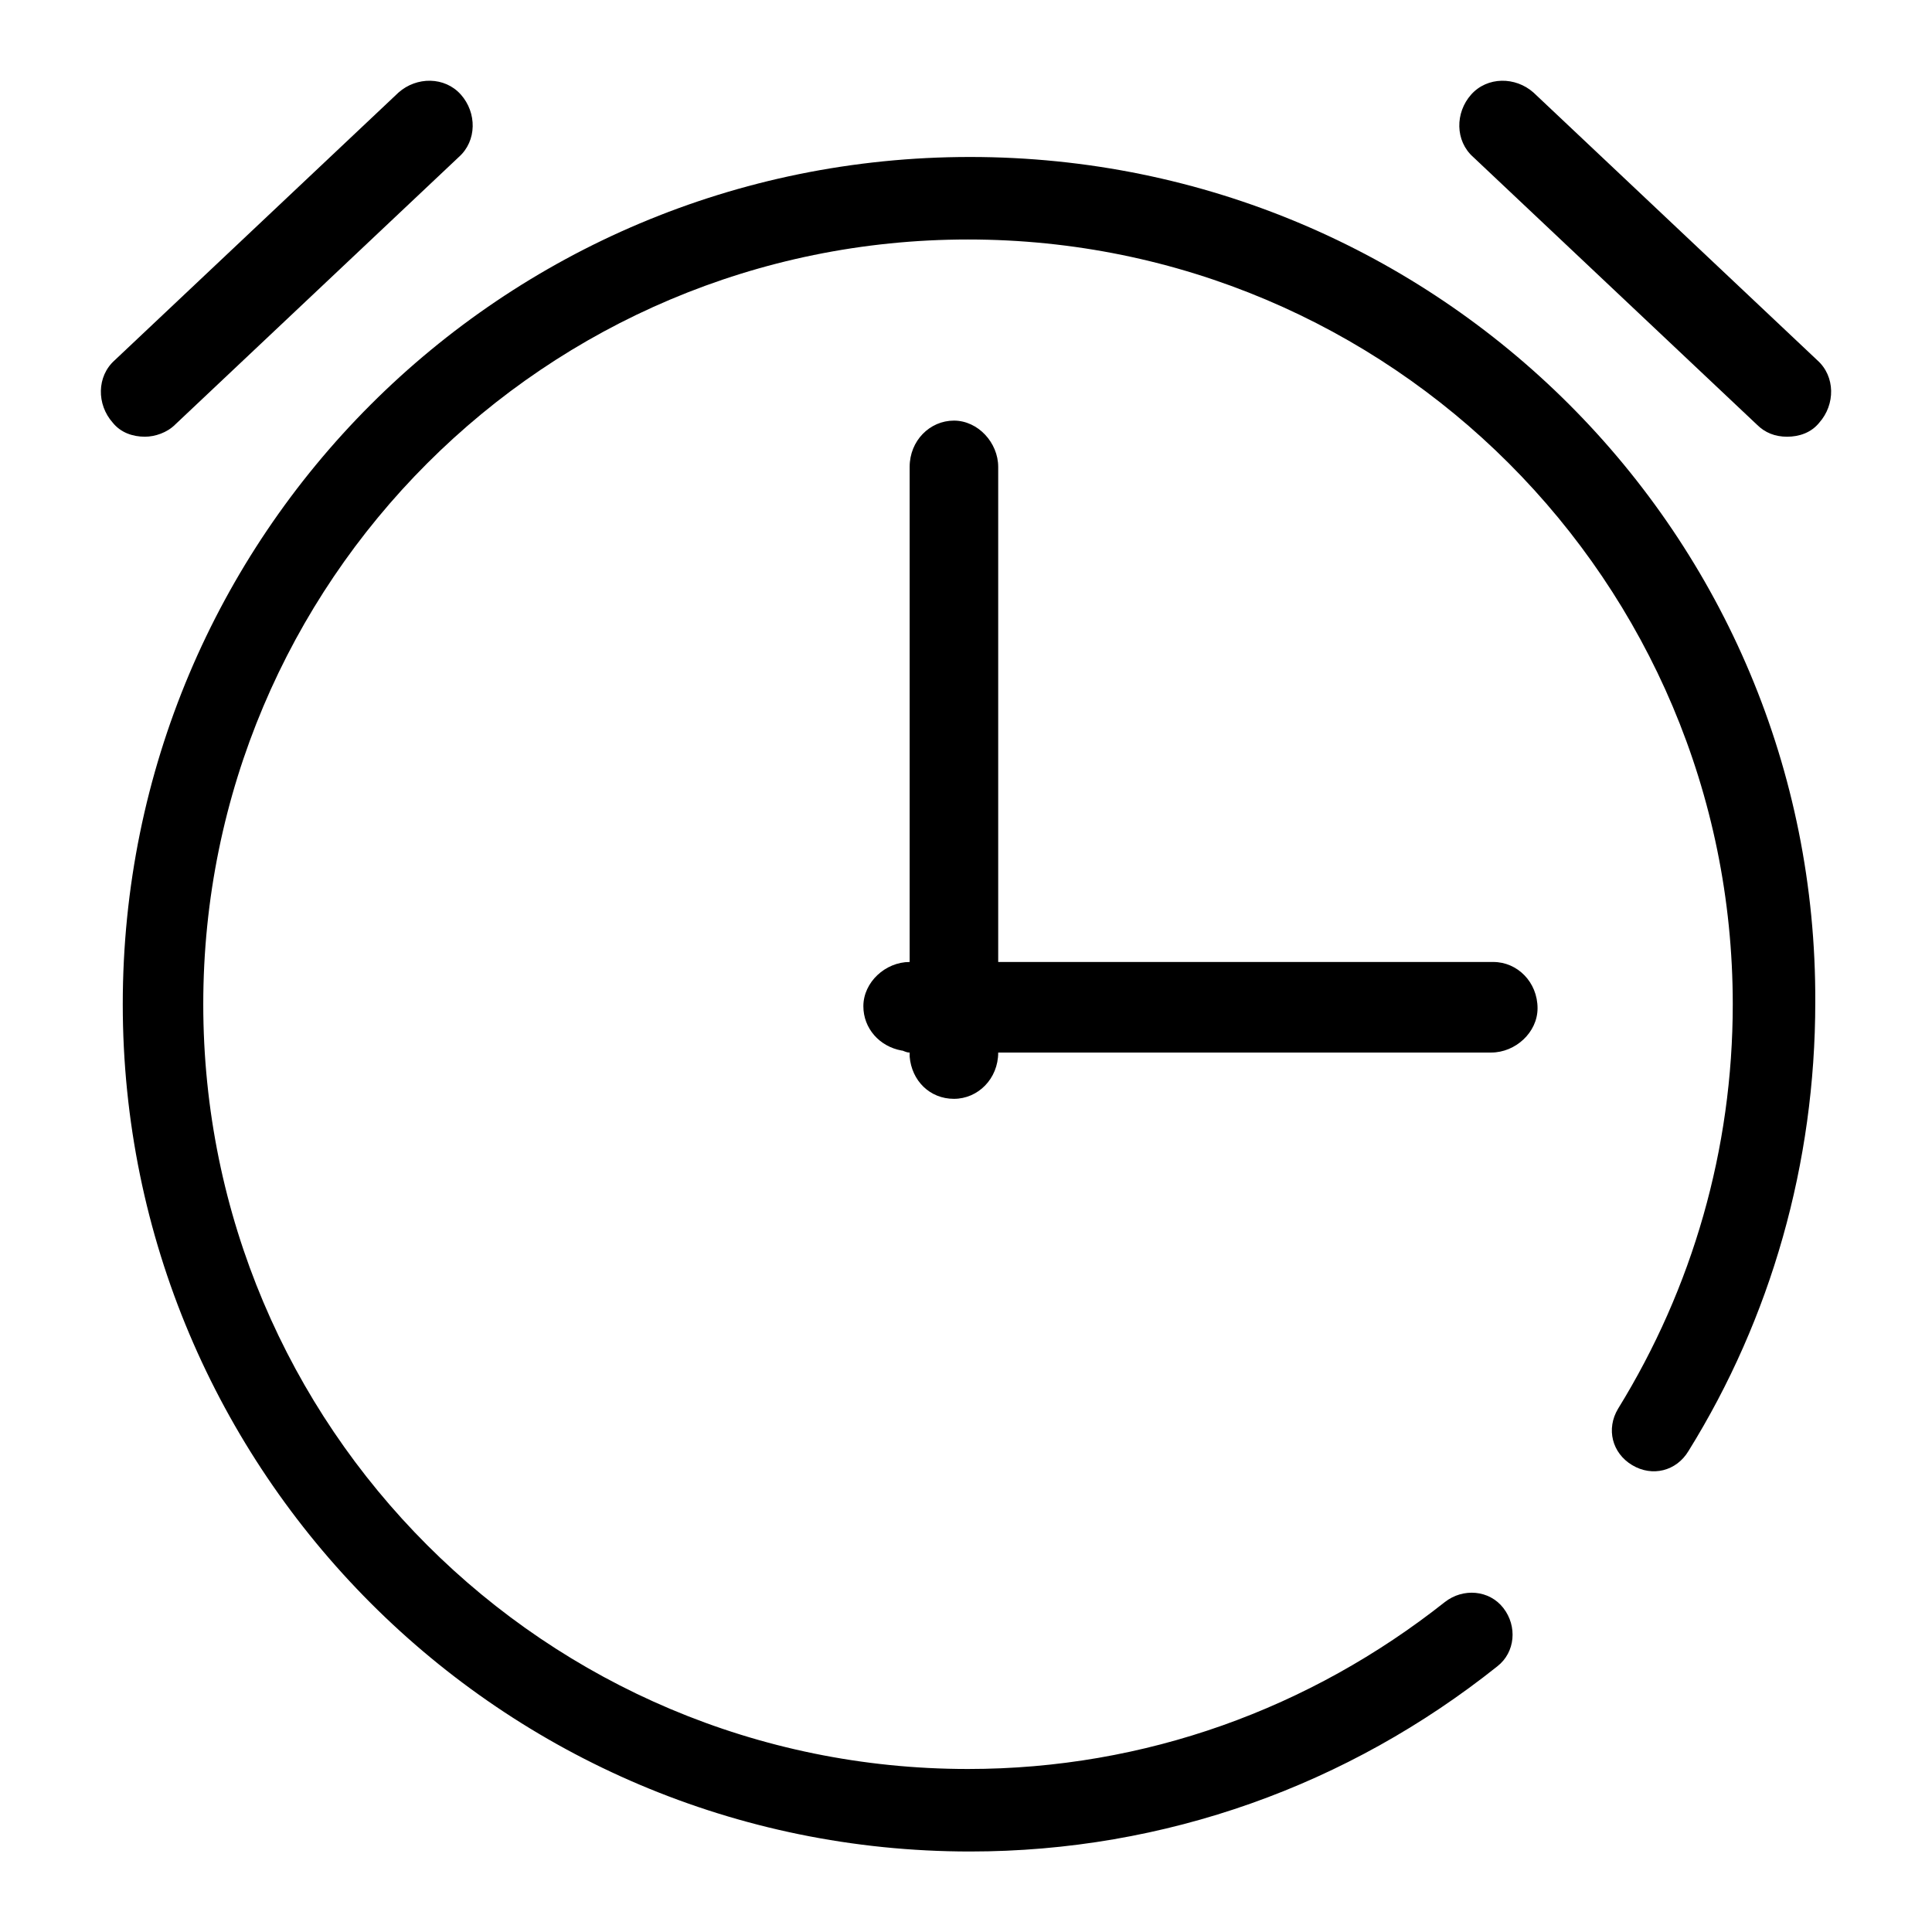 <?xml version="1.0" encoding="utf-8"?>
<!-- Generator: Adobe Illustrator 22.1.0, SVG Export Plug-In . SVG Version: 6.00 Build 0)  -->
<svg version="1.1" id="Layer_1" xmlns="http://www.w3.org/2000/svg" xmlns:xlink="http://www.w3.org/1999/xlink" x="0px" y="0px"
	 viewBox="0 0 96 96" style="enable-background:new 0 0 96 96;" xml:space="preserve">
<g>
	<path d="M48.2,7.8L48.2,7.8C24.9,7.8,6.1,26.6,6.1,49.9C6.1,73.1,24.9,92,48.2,92c9.7,0,18.8-3.3,26.2-9.2c0.9-0.7,1-2,0.3-2.9
		c-0.7-0.9-2-1-2.9-0.3c-6.7,5.3-14.9,8.3-23.7,8.3c-21,0-38-17-38-38c0-21,17-38,38-38c21,0,38,17,38,38c0,7.2-2,14.1-5.7,20.1
		c-0.6,1-0.3,2.2,0.7,2.8c1,0.6,2.2,0.3,2.8-0.7c4.1-6.6,6.3-14.3,6.3-22.3C90.3,26.6,71.5,7.8,48.2,7.8z"/>
	<path d="M7.2,21.7c0.5,0,1.1-0.2,1.5-0.6L22.8,7.8c0.9-0.8,0.9-2.2,0.1-3.1c-0.8-0.9-2.2-0.9-3.1-0.1L5.7,17.9
		c-0.9,0.8-0.9,2.2-0.1,3.1C6,21.5,6.6,21.7,7.2,21.7L7.2,21.7z"/>
	<path d="M90.3,17.9L76.2,4.6c-0.9-0.8-2.3-0.8-3.1,0.1c-0.8,0.9-0.8,2.3,0.1,3.1l14.1,13.3c0.4,0.4,0.9,0.6,1.5,0.6l0,0
		c0.6,0,1.2-0.2,1.6-0.7C91.2,20.1,91.2,18.7,90.3,17.9z"/>
	<path d="M74.2,47.8L74.2,47.8c0,0-0.1,0-0.1,0c0,0,0,0,0,0H49.6V23.4c0,0,0-0.1,0-0.1c0,0,0-0.1,0-0.1c0-1.2-1-2.3-2.2-2.3
		c-1.2,0-2.2,1-2.2,2.3c0,0,0,0.1,0,0.1c0,0,0,0.1,0,0.1v24.4c-1.2,0-2.3,1-2.3,2.2c0,1.1,0.8,2,1.9,2.2c0.1,0,0.2,0.1,0.4,0.1h0v0
		c0,0,0,0.1,0,0.2c0.1,1.2,1,2.1,2.2,2.1c1.2,0,2.2-1,2.2-2.3H74c0,0,0.1,0,0.1,0h0c1.2,0,2.3-1,2.3-2.2
		C76.4,48.8,75.4,47.8,74.2,47.8z"/>
</g>
</svg>
